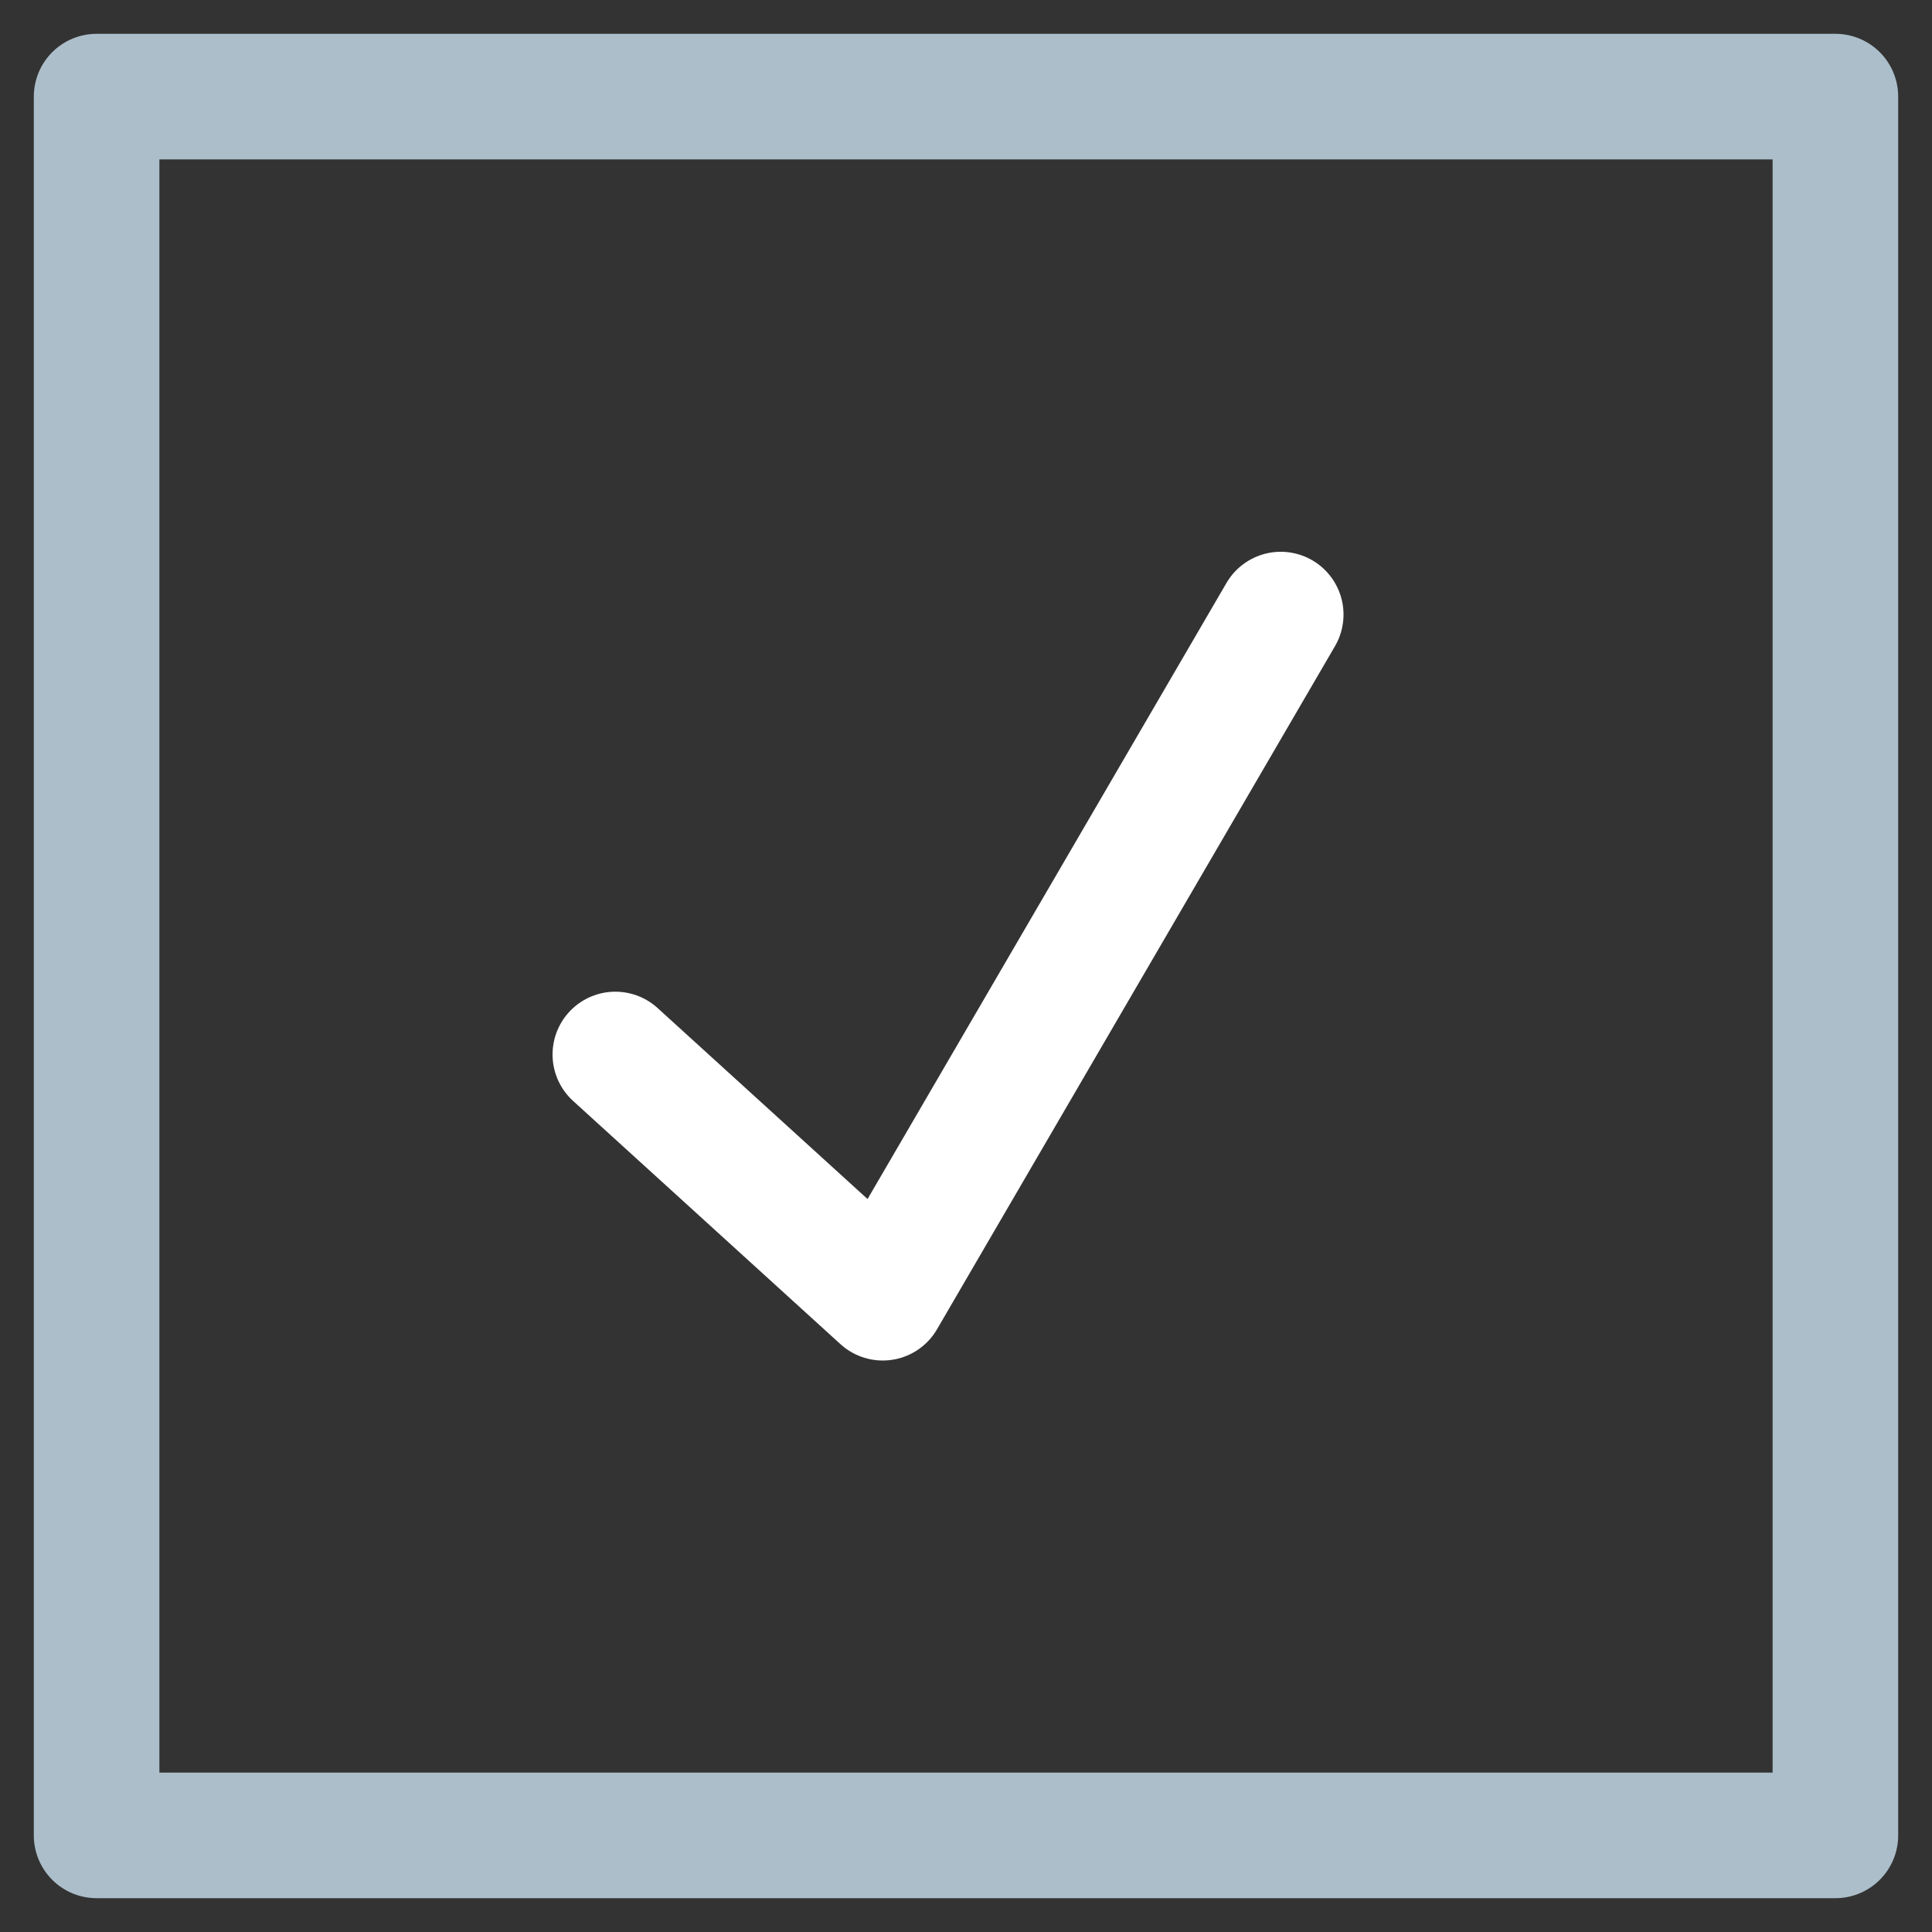 <svg xmlns="http://www.w3.org/2000/svg" xmlns:xlink="http://www.w3.org/1999/xlink" width="20" height="20" viewBox="0 0 20 20">
  <rect x="0" y="0" width="20" height="20" fill="#333333" stroke="none"/>
  <defs>
    <clipPath id="clip-path">
      <rect id="Прямоугольник_3422" data-name="Прямоугольник 3422" width="20" height="20" transform="translate(66 562)" fill="#fff" stroke="#707070" stroke-width="1"/>
    </clipPath>
  </defs>
  <g id="Группа_масок_128" data-name="Группа масок 128" transform="translate(-66 -562)" clip-path="url(#clip-path)">
    <g id="Сгруппировать_2874" data-name="Сгруппировать 2874" transform="translate(-496.977 -168.146)">
      <rect id="Прямоугольник_3501" data-name="Прямоугольник 3501" width="18" height="18" transform="translate(563.977 731.146)" fill="none" stroke="#abbeca" stroke-linecap="round" stroke-linejoin="round" stroke-width="1.3"/>
      <path id="Контур_7028" data-name="Контур 7028" d="M573.085,744.794l2.768,2.518,4.12-7.072" transform="translate(-3.738 -3.732)" fill="none" stroke="#fff" stroke-linecap="round" stroke-linejoin="round" stroke-width="1.3" fill-rule="evenodd"/>
    </g>
  </g>
</svg>
